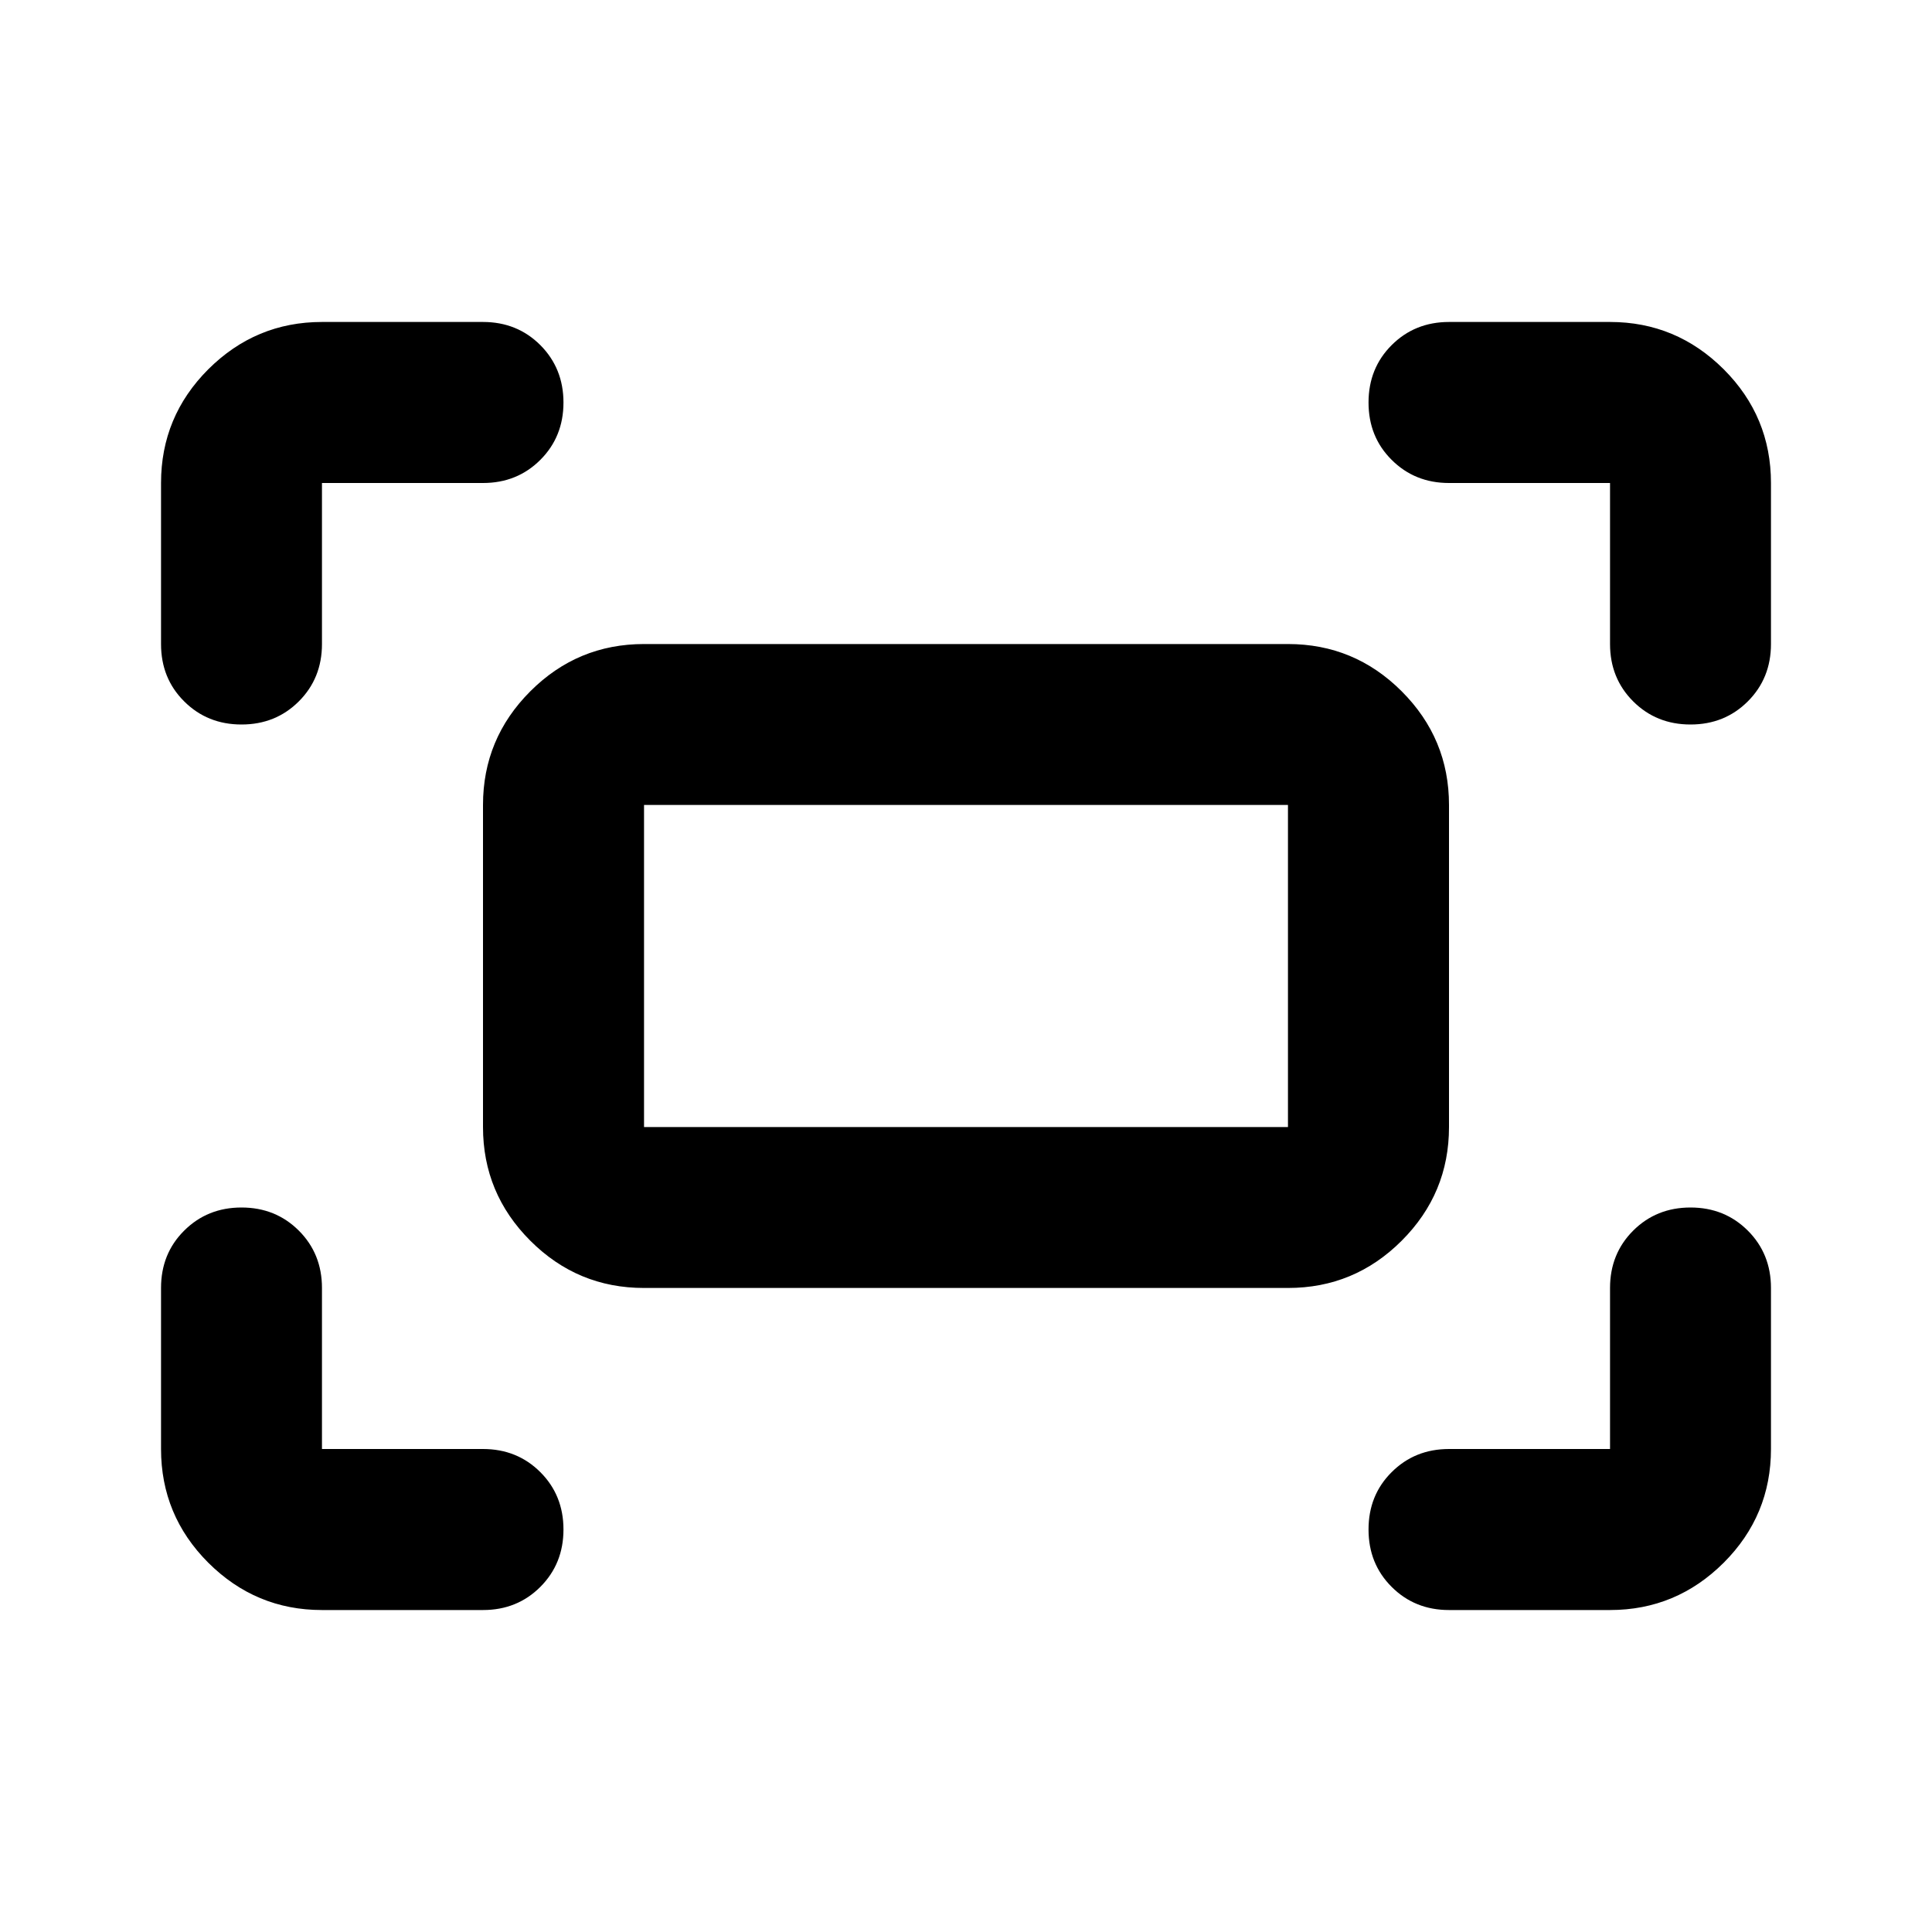 <svg viewBox="0 0 20 20" fill="none" xmlns="http://www.w3.org/2000/svg">
<path d="M16.667 6.667V5H15C14.764 5 14.566 4.92 14.406 4.76C14.246 4.601 14.167 4.403 14.167 4.167C14.167 3.931 14.246 3.733 14.406 3.573C14.566 3.413 14.764 3.333 15 3.333H16.667C17.125 3.333 17.517 3.497 17.844 3.823C18.17 4.149 18.333 4.542 18.333 5V6.667C18.333 6.903 18.253 7.101 18.094 7.26C17.934 7.42 17.736 7.5 17.5 7.5C17.264 7.5 17.066 7.42 16.906 7.26C16.747 7.101 16.667 6.903 16.667 6.667ZM1.667 6.667V5C1.667 4.542 1.83 4.149 2.156 3.823C2.483 3.497 2.875 3.333 3.333 3.333H5C5.236 3.333 5.434 3.413 5.594 3.573C5.753 3.733 5.833 3.931 5.833 4.167C5.833 4.403 5.753 4.601 5.594 4.76C5.434 4.92 5.236 5 5 5H3.333V6.667C3.333 6.903 3.253 7.101 3.094 7.26C2.934 7.42 2.736 7.5 2.5 7.5C2.264 7.5 2.066 7.42 1.906 7.26C1.746 7.101 1.667 6.903 1.667 6.667ZM16.667 16.667H15C14.764 16.667 14.566 16.587 14.406 16.427C14.246 16.267 14.167 16.07 14.167 15.833C14.167 15.597 14.246 15.399 14.406 15.24C14.566 15.08 14.764 15 15 15H16.667V13.333C16.667 13.097 16.747 12.899 16.906 12.74C17.066 12.58 17.264 12.5 17.5 12.5C17.736 12.5 17.934 12.58 18.094 12.74C18.253 12.899 18.333 13.097 18.333 13.333V15C18.333 15.458 18.17 15.851 17.844 16.177C17.517 16.503 17.125 16.667 16.667 16.667ZM3.333 16.667C2.875 16.667 2.483 16.503 2.156 16.177C1.83 15.851 1.667 15.458 1.667 15V13.333C1.667 13.097 1.746 12.899 1.906 12.74C2.066 12.58 2.264 12.5 2.5 12.5C2.736 12.5 2.934 12.58 3.094 12.74C3.253 12.899 3.333 13.097 3.333 13.333V15H5C5.236 15 5.434 15.08 5.594 15.24C5.753 15.399 5.833 15.597 5.833 15.833C5.833 16.07 5.753 16.267 5.594 16.427C5.434 16.587 5.236 16.667 5 16.667H3.333ZM5 11.667V8.333C5 7.875 5.163 7.483 5.49 7.156C5.816 6.83 6.208 6.667 6.667 6.667H13.333C13.792 6.667 14.184 6.83 14.51 7.156C14.837 7.483 15 7.875 15 8.333V11.667C15 12.125 14.837 12.517 14.51 12.844C14.184 13.17 13.792 13.333 13.333 13.333H6.667C6.208 13.333 5.816 13.17 5.49 12.844C5.163 12.517 5 12.125 5 11.667ZM6.667 11.667H13.333V8.333H6.667V11.667Z" fill="currentColor"/>
</svg>